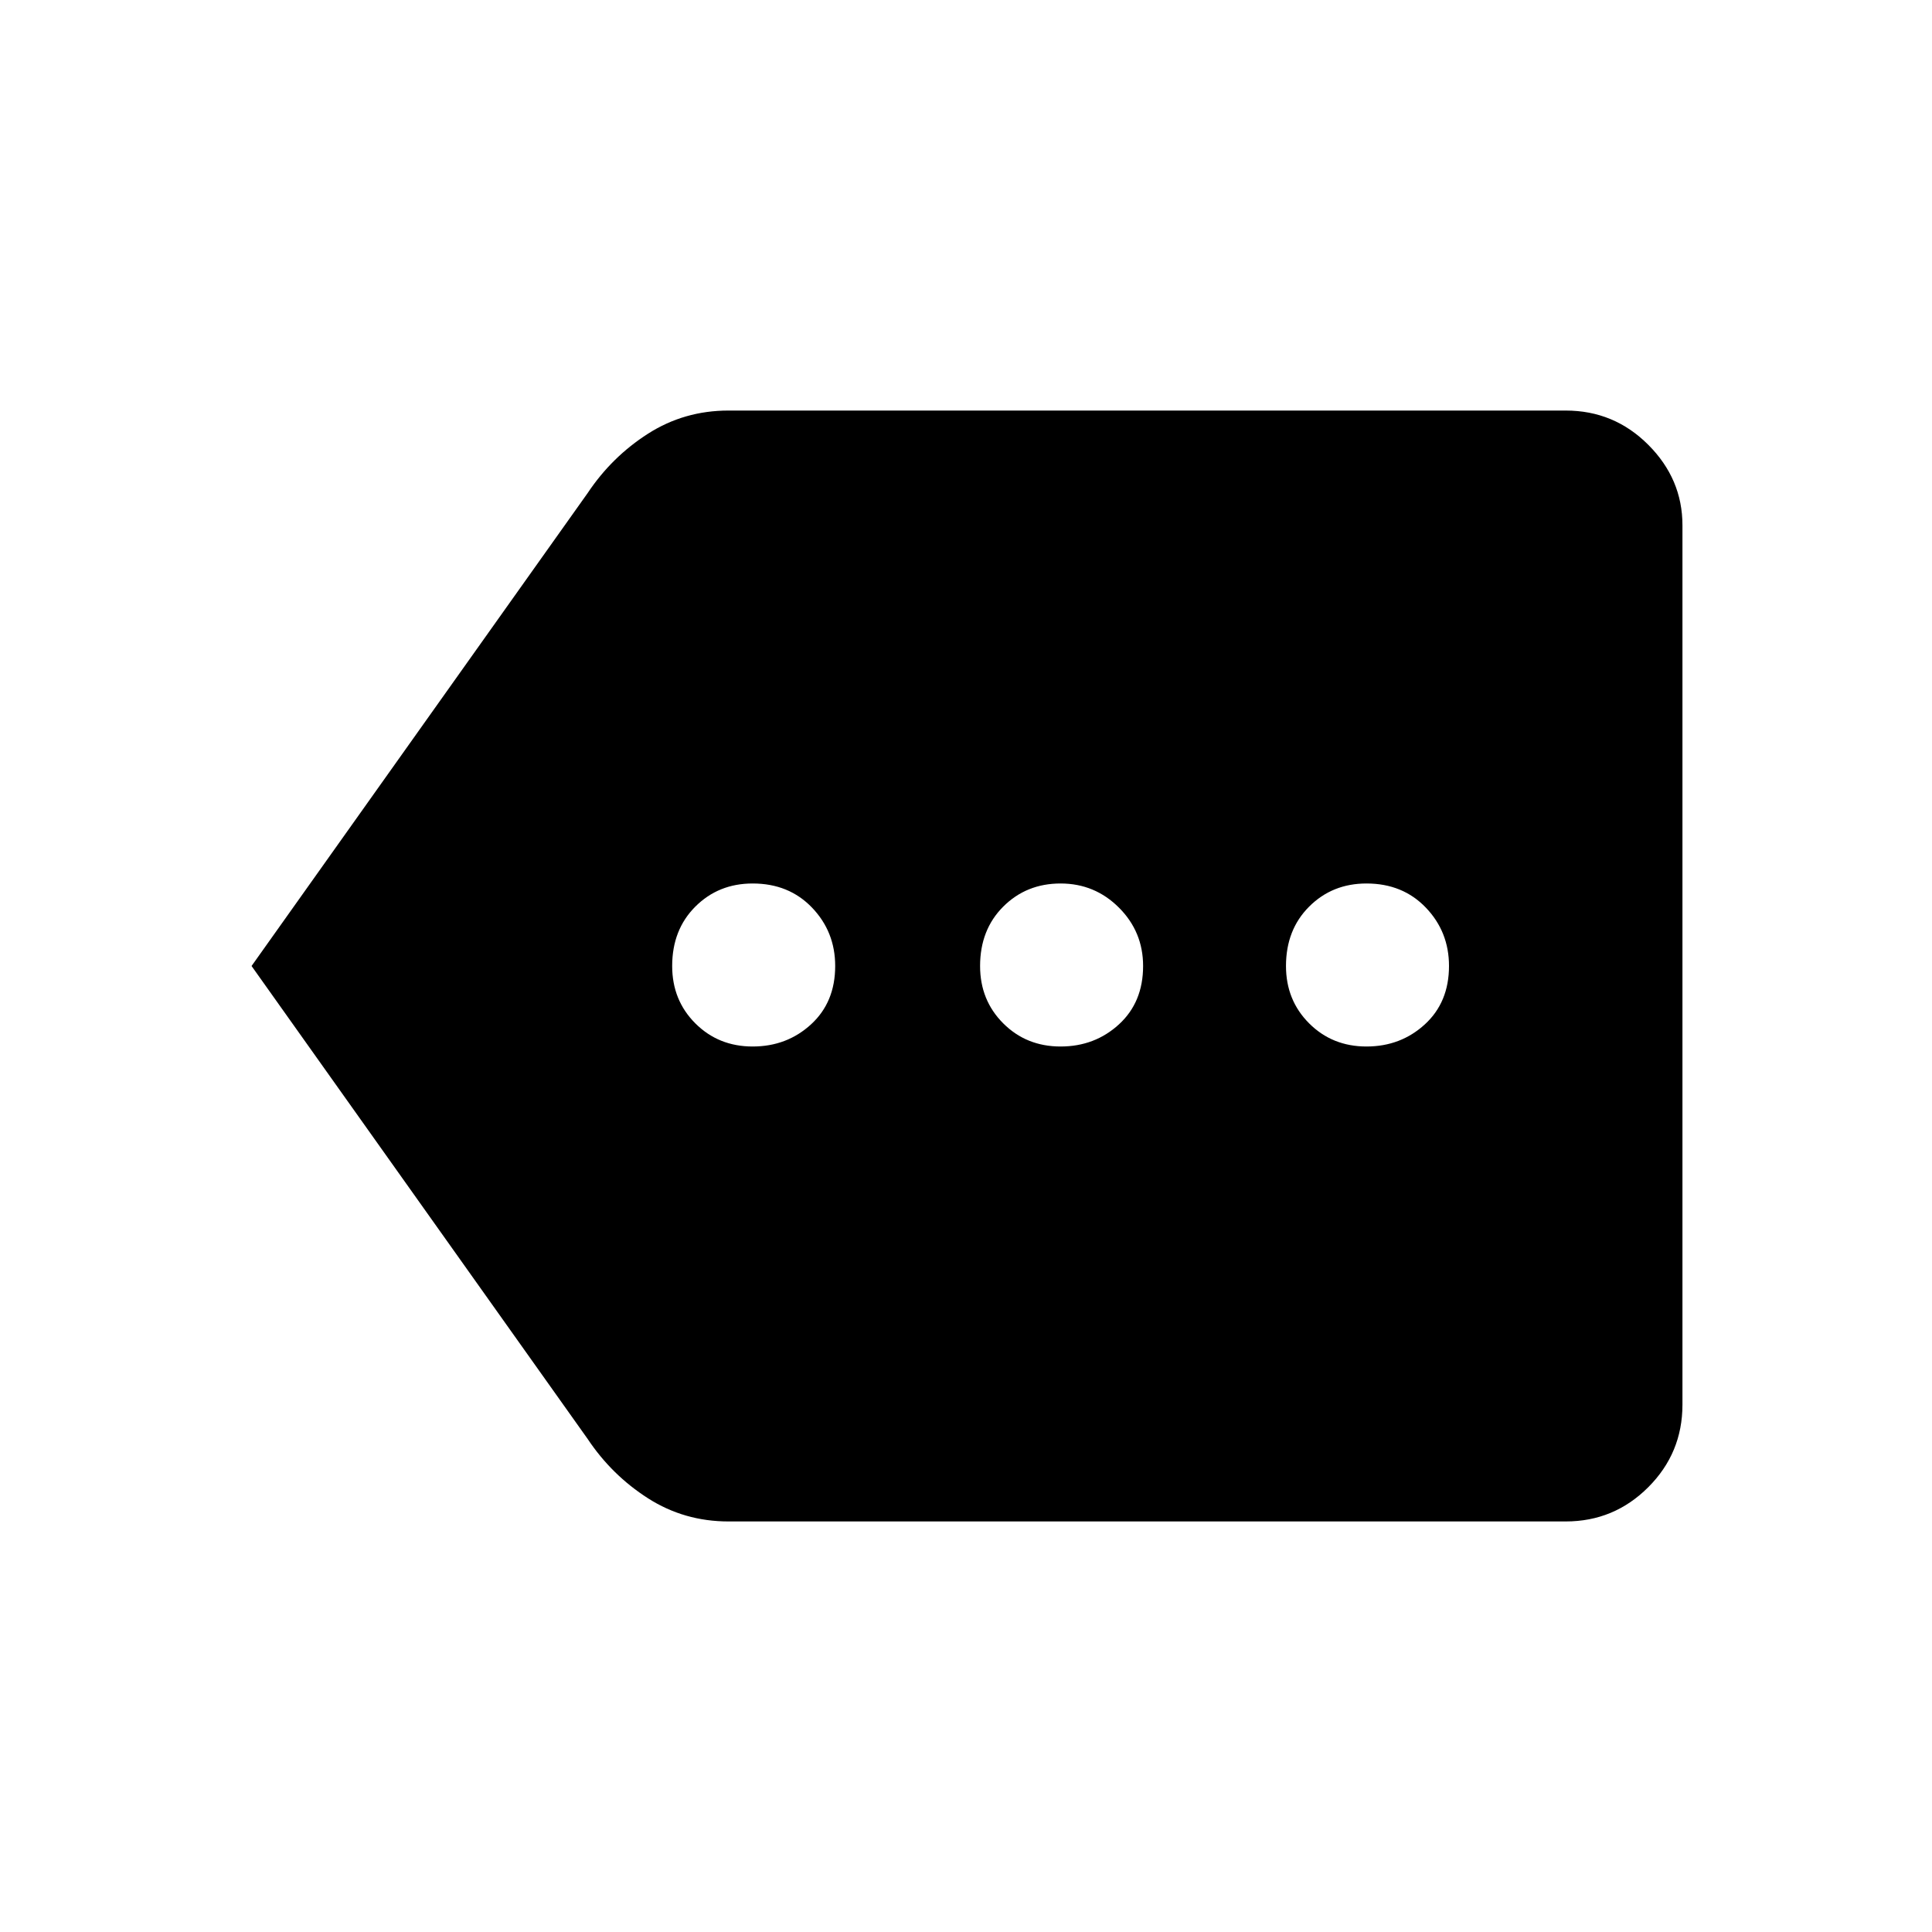 <svg xmlns="http://www.w3.org/2000/svg" height="48" width="48"><path d="M18.7 26Q19.55 26 20.15 25.45Q20.75 24.9 20.75 24Q20.75 23.15 20.175 22.55Q19.6 21.95 18.7 21.95Q17.85 21.95 17.275 22.525Q16.7 23.1 16.7 24Q16.7 24.85 17.275 25.425Q17.85 26 18.7 26ZM26.35 26Q27.2 26 27.8 25.45Q28.4 24.9 28.4 24Q28.4 23.15 27.8 22.55Q27.2 21.95 26.35 21.95Q25.5 21.95 24.925 22.525Q24.35 23.1 24.35 24Q24.35 24.85 24.925 25.425Q25.5 26 26.35 26ZM33.95 26Q34.8 26 35.4 25.45Q36 24.9 36 24Q36 23.15 35.425 22.55Q34.85 21.95 33.95 21.95Q33.1 21.95 32.525 22.525Q31.95 23.1 31.95 24Q31.95 24.85 32.525 25.425Q33.1 26 33.95 26ZM6.25 24 14.6 12.25Q15.2 11.35 16.1 10.775Q17 10.2 18.1 10.2H38.9Q40.1 10.2 40.95 11.05Q41.8 11.9 41.8 13.05V34.9Q41.8 36.1 40.95 36.95Q40.1 37.8 38.9 37.8H18.1Q17 37.8 16.1 37.225Q15.2 36.65 14.6 35.75Z"/></svg>
